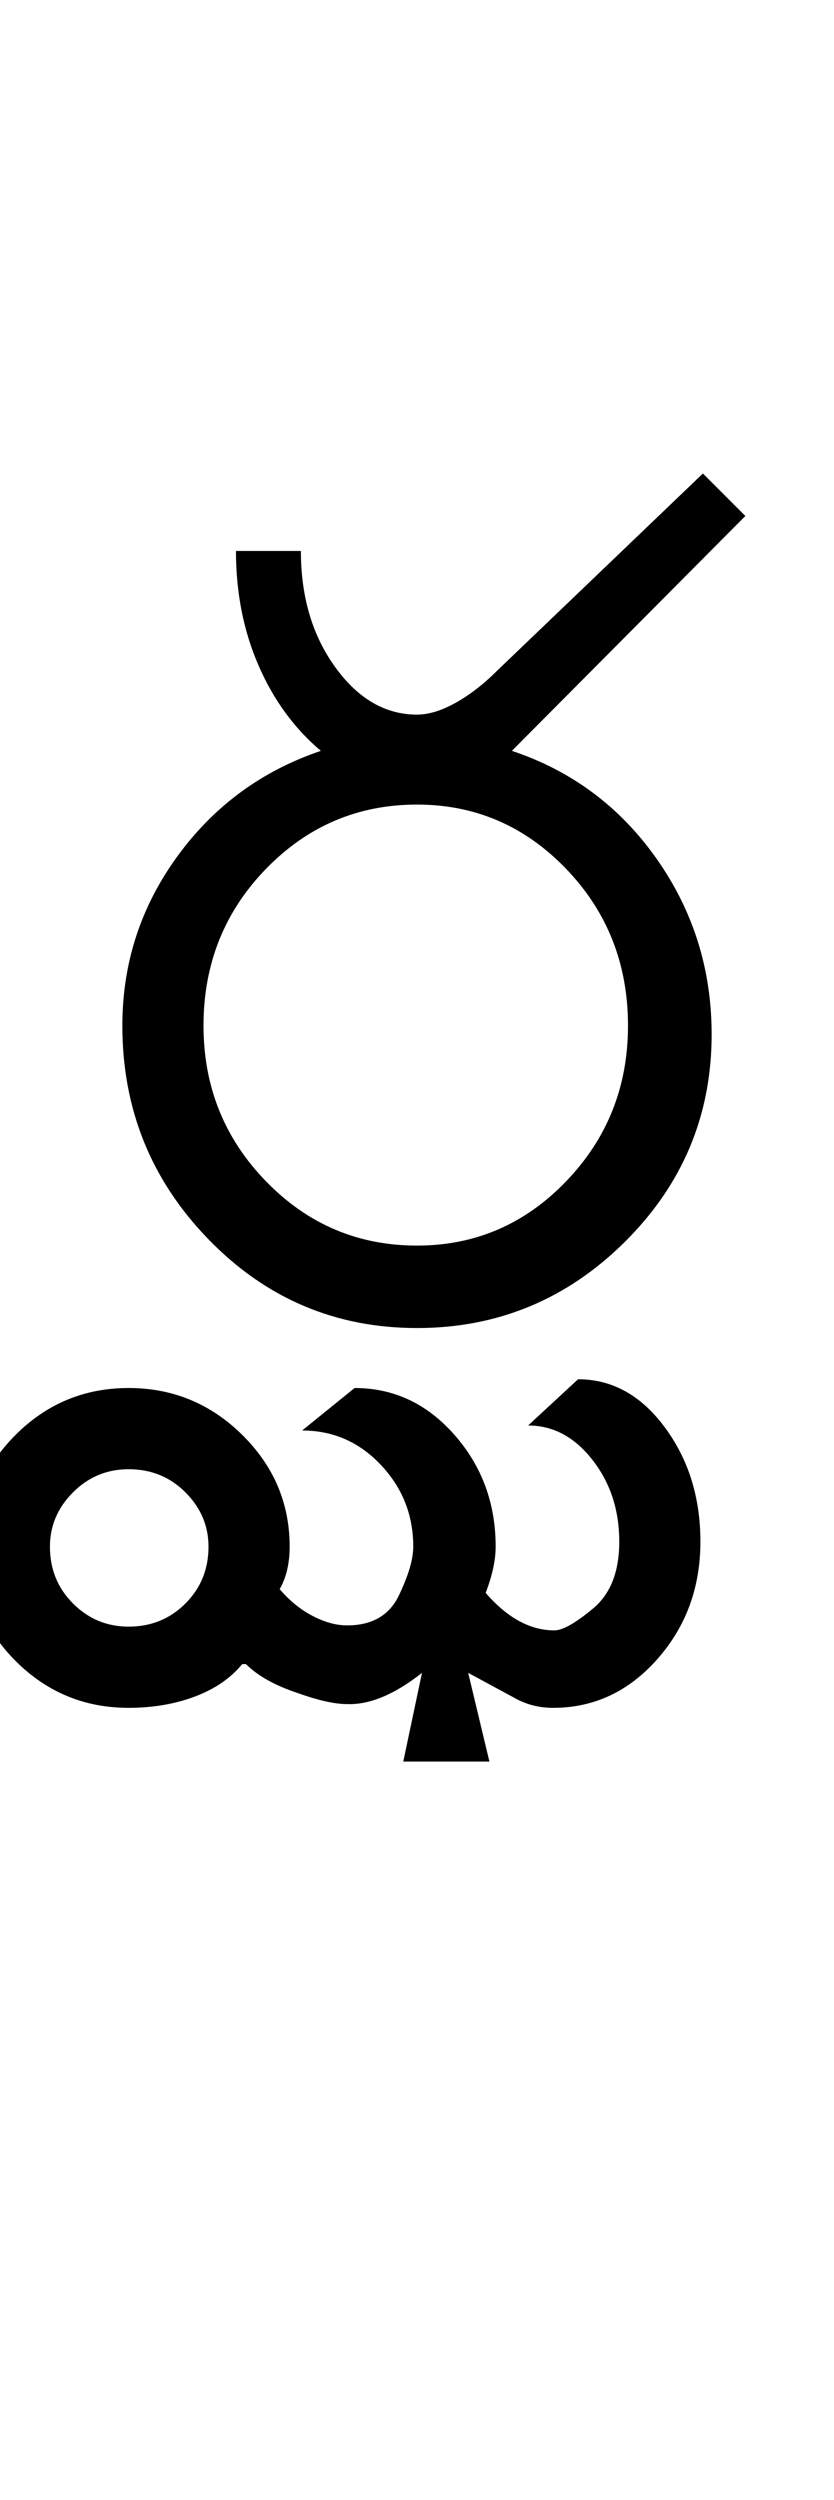 <?xml version="1.0" encoding="UTF-8"?>
<svg xmlns="http://www.w3.org/2000/svg" xmlns:xlink="http://www.w3.org/1999/xlink" width="167pt" height="500.25pt" viewBox="0 0 167 500.25" version="1.1">
<defs>
<g>
<symbol overflow="visible" id="glyph0-0">
<path style="stroke:none;" d="M 8.5 0 L 8.5 -170.5 L 76.5 -170.5 L 76.5 0 Z M 17 -8.5 L 68 -8.5 L 68 -162 L 17 -162 Z M 17 -8.5 "/>
</symbol>
<symbol overflow="visible" id="glyph0-1">
<path style="stroke:none;" d="M 24.75 -60.5 C 24.75 -48.332 28.914 -37.957 37.25 -29.375 C 45.582 -20.789 55.664 -16.5 67.5 -16.5 C 79.164 -16.5 89.125 -20.789 97.375 -29.375 C 105.625 -37.957 109.75 -48.332 109.75 -60.5 C 109.75 -72.832 105.625 -83.289 97.375 -91.875 C 89.125 -100.457 79.164 -104.75 67.5 -104.75 C 55.664 -104.75 45.582 -100.457 37.25 -91.875 C 28.914 -83.289 24.75 -72.832 24.75 -60.5 Z M 8.5 -60.5 C 8.5 -73 12.164 -84.289 19.5 -94.375 C 26.832 -104.457 36.414 -111.5 48.25 -115.5 C 42.914 -120 38.75 -125.707 35.75 -132.625 C 32.75 -139.539 31.25 -147.164 31.25 -155.5 L 44.25 -155.5 C 44.25 -146.332 46.539 -138.582 51.125 -132.25 C 55.707 -125.914 61.164 -122.75 67.5 -122.75 C 69.832 -122.75 72.414 -123.539 75.25 -125.125 C 78.082 -126.707 80.832 -128.832 83.5 -131.5 L 124.75 -171 L 133.25 -162.5 L 86.5 -115.5 C 98.5 -111.5 108.164 -104.289 115.5 -93.875 C 122.832 -83.457 126.5 -71.75 126.5 -58.75 C 126.5 -42.582 120.707 -28.75 109.125 -17.25 C 97.539 -5.75 83.664 0 67.5 0 C 51.164 0 37.25 -5.914 25.75 -17.75 C 14.25 -29.582 8.5 -43.832 8.5 -60.5 Z M 8.5 -60.5 "/>
</symbol>
<symbol overflow="visible" id="glyph0-2">
<path style="stroke:none;" d="M -141 43.75 C -141 48.25 -139.457 52.039 -136.375 55.125 C -133.289 58.207 -129.582 59.75 -125.25 59.75 C -120.75 59.75 -116.957 58.207 -113.875 55.125 C -110.789 52.039 -109.25 48.25 -109.25 43.75 C -109.25 39.582 -110.789 35.957 -113.875 32.875 C -116.957 29.789 -120.75 28.25 -125.25 28.25 C -129.582 28.25 -133.289 29.789 -136.375 32.875 C -139.457 35.957 -141 39.582 -141 43.75 Z M -157.25 43.75 C -157.25 35.082 -154.125 27.625 -147.875 21.375 C -141.625 15.125 -134.082 12 -125.25 12 C -116.414 12 -108.832 15.125 -102.5 21.375 C -96.164 27.625 -93 35.082 -93 43.75 C -93 47.082 -93.664 49.914 -95 52.25 C -93 54.582 -90.789 56.375 -88.375 57.625 C -85.957 58.875 -83.664 59.5 -81.5 59.5 C -76.5 59.5 -73.039 57.5 -71.125 53.5 C -69.207 49.5 -68.25 46.25 -68.25 43.75 C -68.25 37.414 -70.414 31.957 -74.75 27.375 C -79.082 22.789 -84.332 20.5 -90.5 20.5 L -80 12 C -72.164 12 -65.5 15.125 -60 21.375 C -54.5 27.625 -51.75 35.082 -51.75 43.75 C -51.75 46.414 -52.414 49.5 -53.75 53 C -49.414 58 -44.832 60.5 -40 60.5 C -38.332 60.5 -35.75 59.039 -32.25 56.125 C -28.75 53.207 -27 48.75 -27 42.75 C -27 36.414 -28.789 30.957 -32.375 26.375 C -35.957 21.789 -40.25 19.5 -45.25 19.5 L -35.25 10.25 C -28.414 10.25 -22.625 13.457 -17.875 19.875 C -13.125 26.289 -10.75 33.914 -10.75 42.75 C -10.75 51.914 -13.625 59.75 -19.375 66.25 C -25.125 72.75 -32.082 76 -40.25 76 C -43.082 76 -45.664 75.332 -48 74 L -57.25 69 L -53 86.75 L -70.25 86.75 L -66.5 69 C -72 73.332 -77 75.414 -81.5 75.25 C -84 75.25 -87.332 74.5 -91.5 73 C -96 71.5 -99.414 69.582 -101.75 67.25 L -102.5 67.25 C -104.832 70.082 -108 72.25 -112 73.75 C -116 75.25 -120.414 76 -125.25 76 C -134.082 76 -141.625 72.875 -147.875 66.625 C -154.125 60.375 -157.25 52.75 -157.25 43.75 Z M -157.25 43.75 "/>
</symbol>
</g>
</defs>
<g id="surface1">
<rect x="0" y="0" width="167" height="500.25" style="fill:rgb(100%,100%,100%);fill-opacity:1;stroke:none;"/>
<g style="fill:rgb(0%,0%,0%);fill-opacity:1;">
  <use xlink:href="#glyph0-1" x="16" y="265.75"/>
  <use xlink:href="#glyph0-2" x="151" y="265.75"/>
</g>
</g>
</svg>
